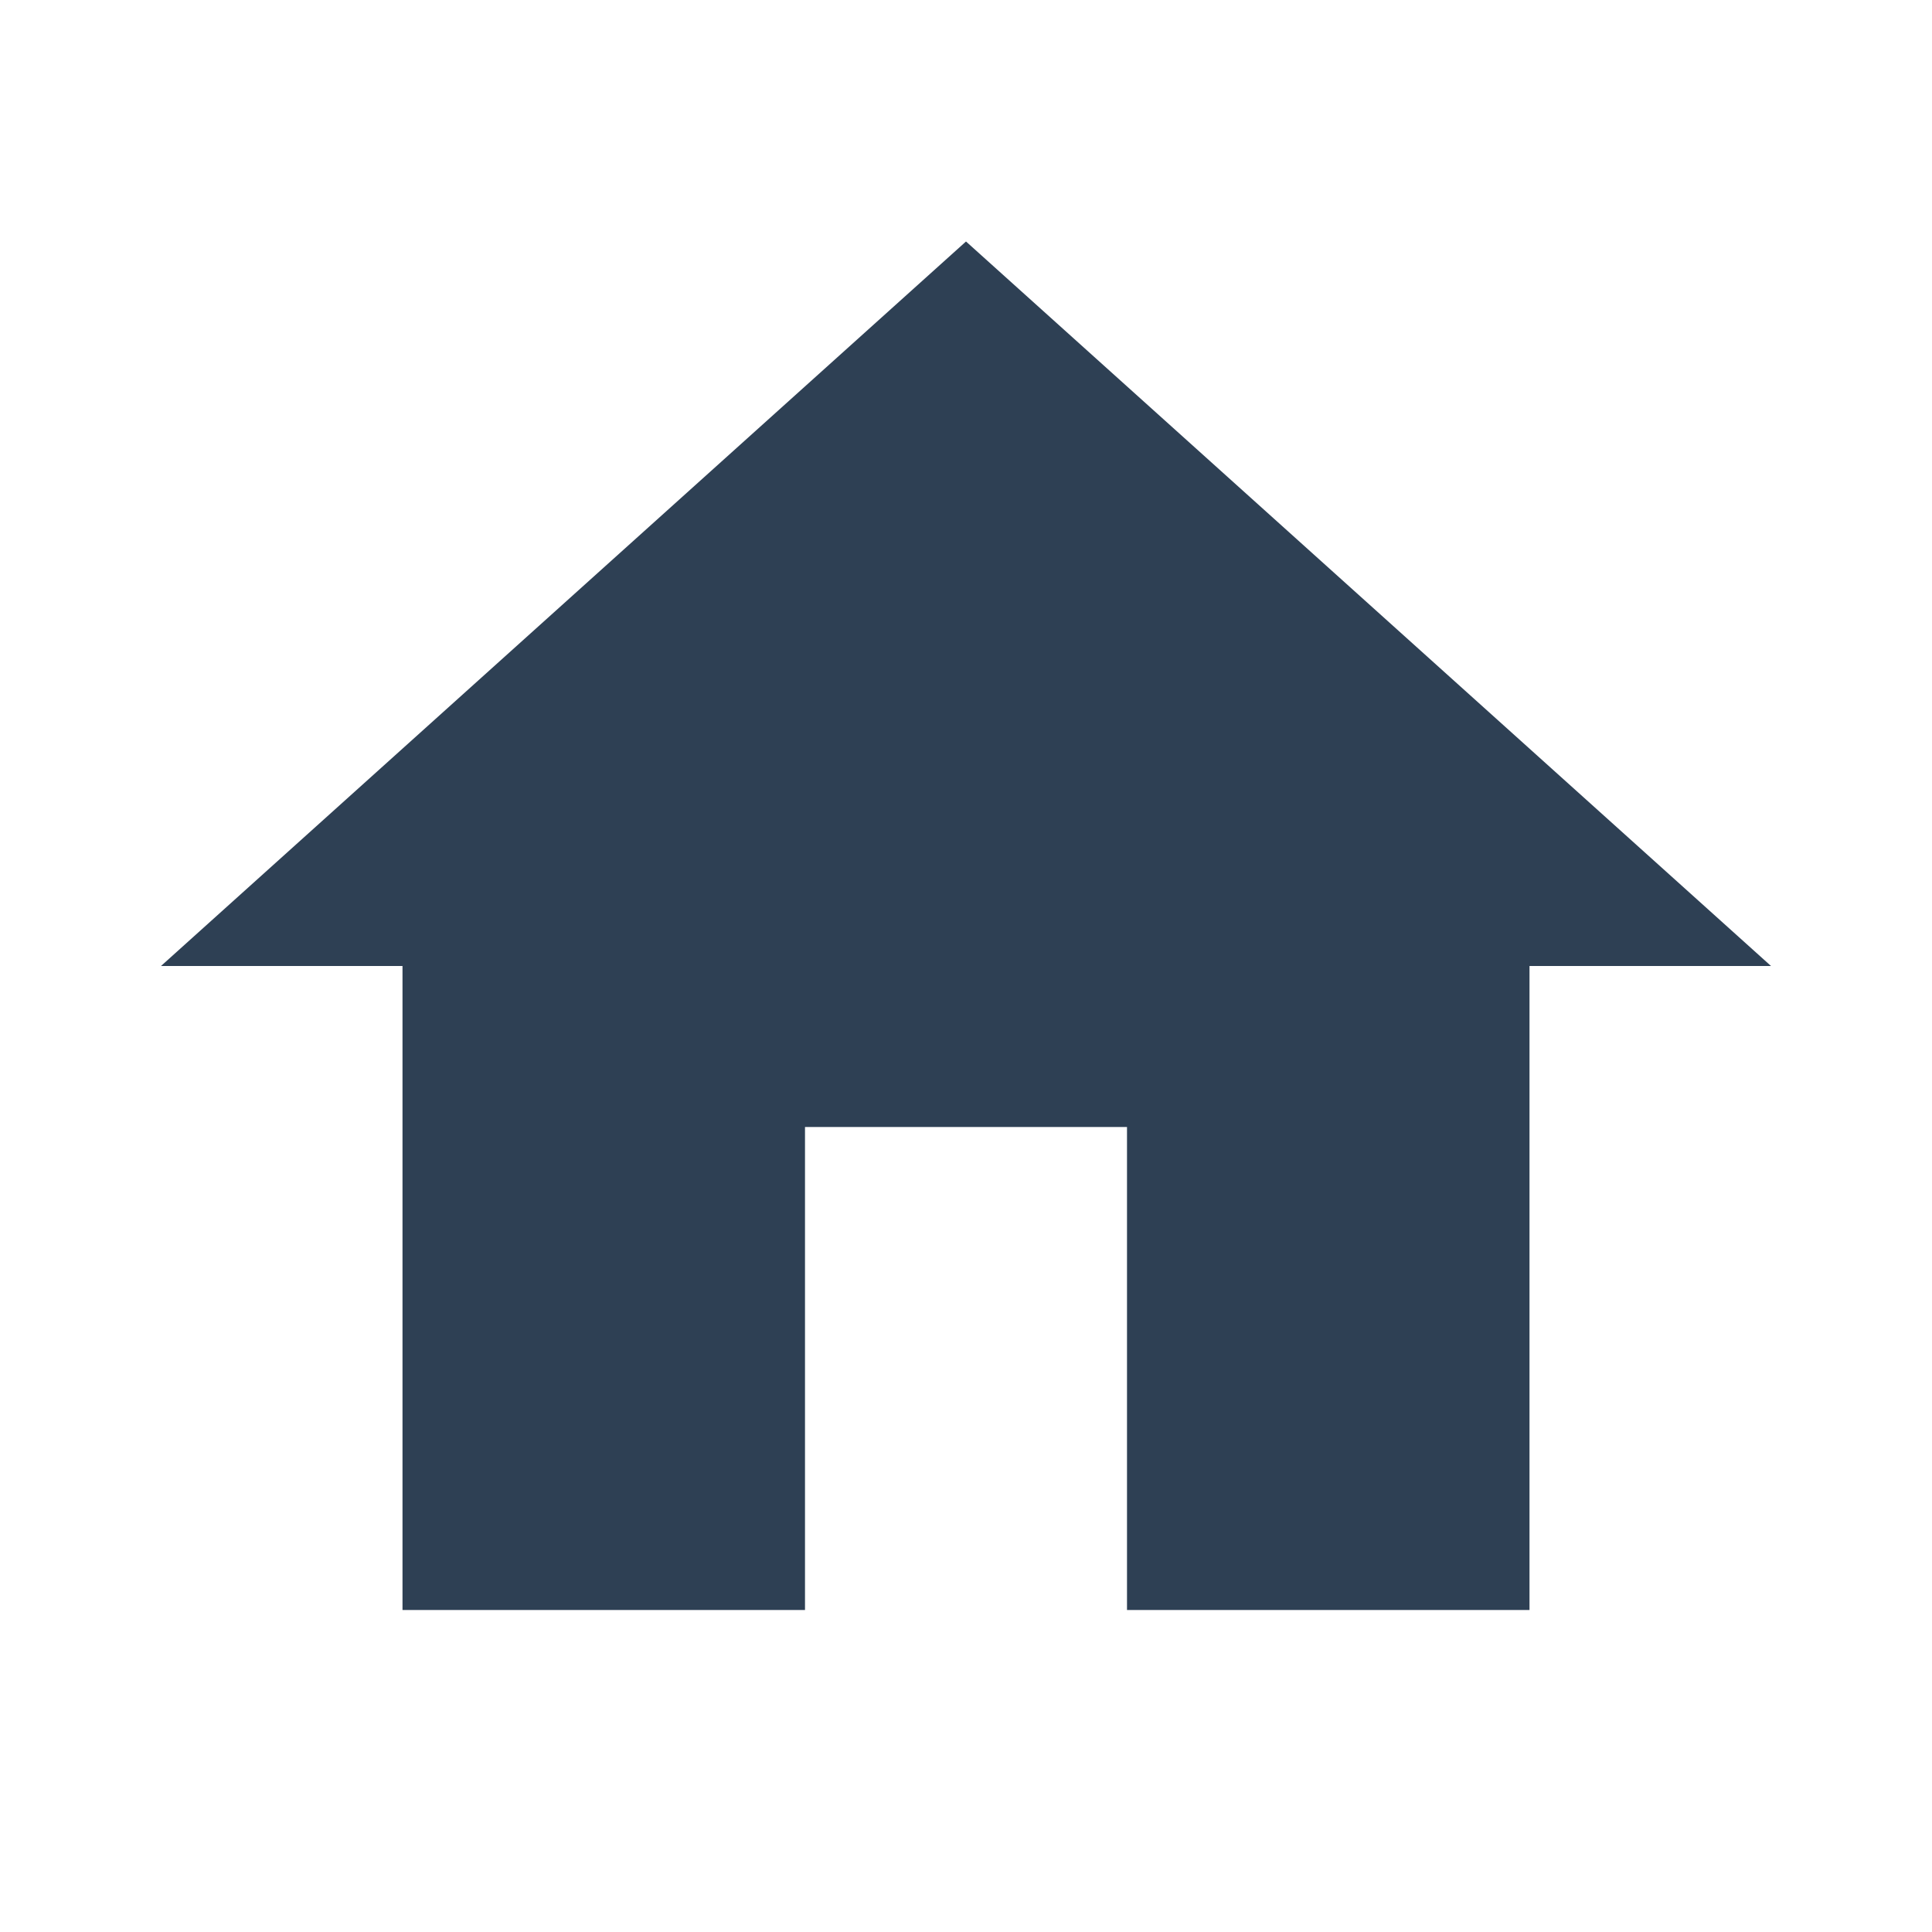 <svg xmlns="http://www.w3.org/2000/svg" width="24px" height="24px" viewBox="0 0 24 24" stroke="#bed2e0" fill="#2e4054" stroke-width="0">
    <path d="M10 20v-6h4v6h5v-8h3L12 3 2 12h3v8z"></path>
</svg>